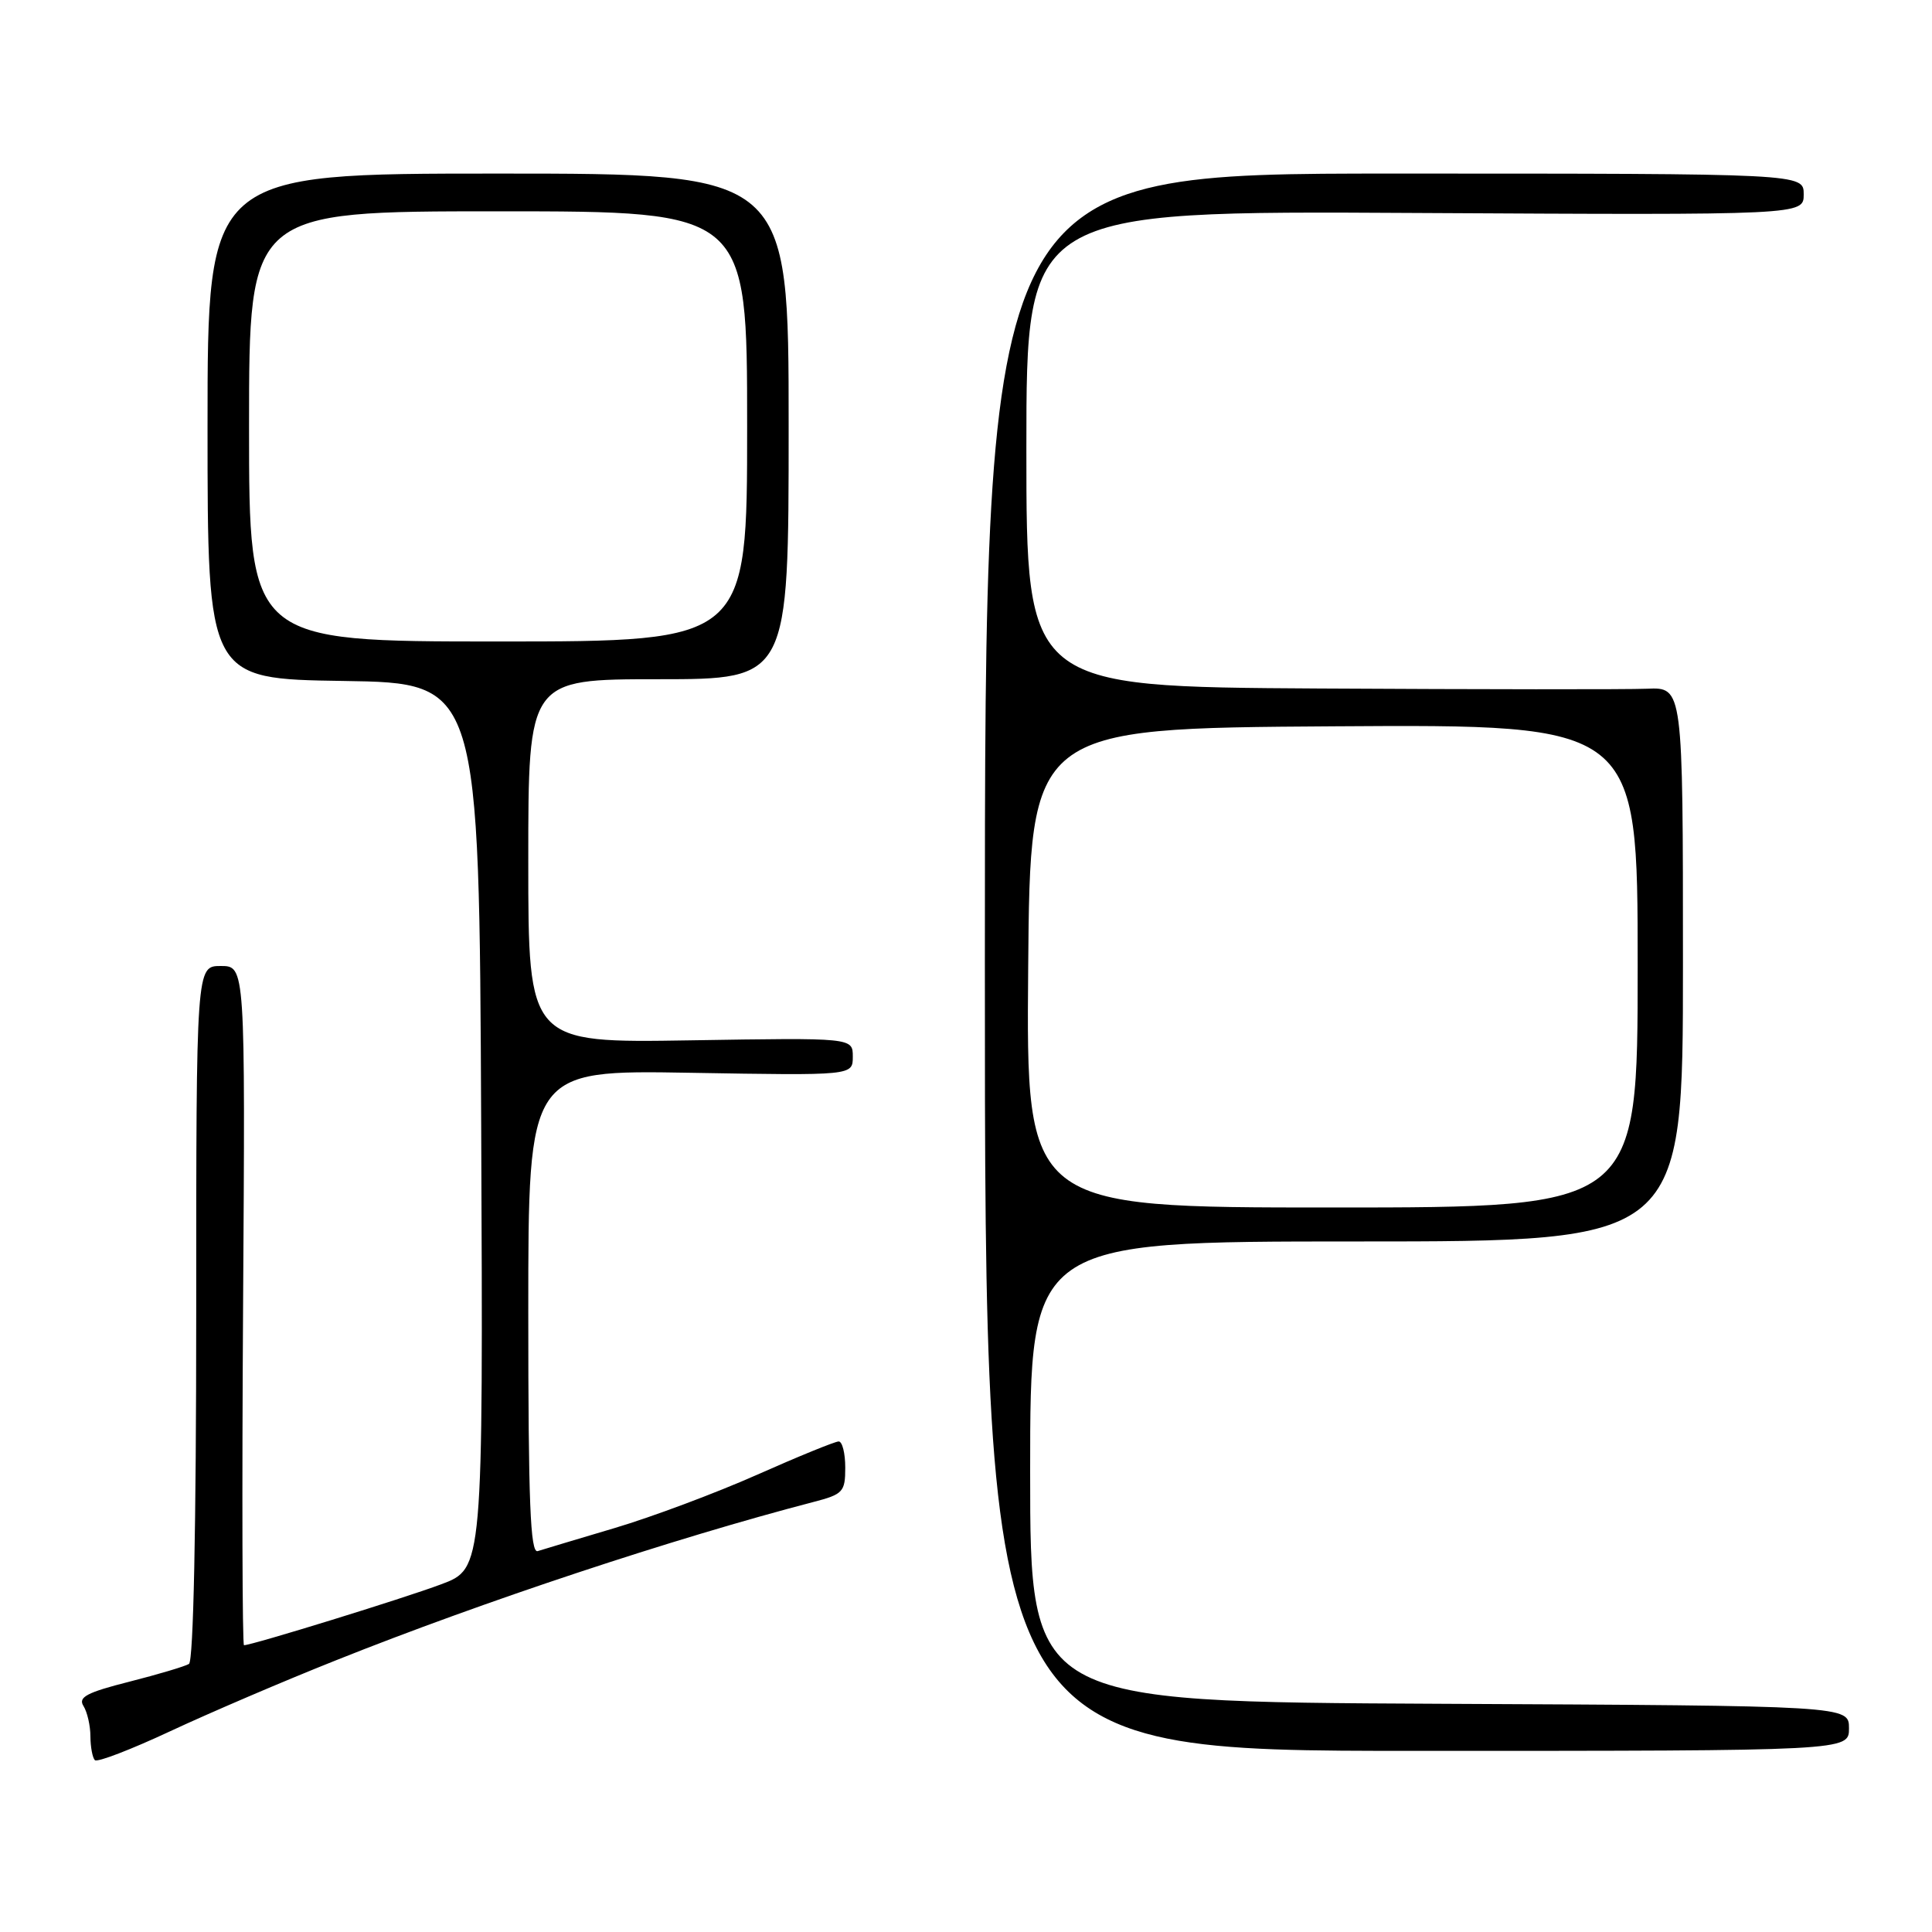 <?xml version="1.0" encoding="UTF-8" standalone="no"?>
<!DOCTYPE svg PUBLIC "-//W3C//DTD SVG 1.1//EN" "http://www.w3.org/Graphics/SVG/1.1/DTD/svg11.dtd" >
<svg xmlns="http://www.w3.org/2000/svg" xmlns:xlink="http://www.w3.org/1999/xlink" version="1.1" viewBox="0 0 256 256">
 <g >
 <path fill="currentColor"
d=" M 44.54 219.99 C 64.02 212.21 89.24 203.85 107.75 199.03 C 111.72 198.00 112.00 197.69 112.00 194.46 C 112.00 192.56 111.61 191.00 111.13 191.00 C 110.65 191.00 105.77 192.99 100.30 195.42 C 94.82 197.85 86.32 201.03 81.42 202.48 C 76.51 203.94 71.94 205.31 71.25 205.53 C 70.27 205.85 70.00 199.07 70.00 173.86 C 70.00 141.78 70.00 141.78 91.50 142.15 C 113.00 142.52 113.00 142.52 113.00 140.01 C 113.00 137.50 113.00 137.50 91.50 137.85 C 70.00 138.20 70.00 138.20 70.00 114.10 C 70.00 90.00 70.00 90.00 87.25 90.00 C 104.50 90.00 104.50 90.00 104.50 56.50 C 104.50 23.00 104.50 23.00 66.00 23.00 C 27.50 23.00 27.50 23.00 27.50 56.48 C 27.50 89.96 27.50 89.96 45.50 90.23 C 63.50 90.50 63.50 90.50 63.76 149.18 C 64.02 207.85 64.02 207.85 58.45 209.93 C 53.50 211.79 33.38 218.00 32.33 218.00 C 32.11 218.00 32.05 197.75 32.21 173.00 C 32.50 128.00 32.50 128.00 29.25 128.00 C 26.00 128.00 26.00 128.00 26.00 173.94 C 26.00 202.28 25.63 220.11 25.04 220.48 C 24.51 220.80 20.94 221.87 17.11 222.84 C 11.50 224.26 10.32 224.89 11.06 226.05 C 11.56 226.85 11.98 228.66 11.98 230.08 C 11.99 231.50 12.26 232.92 12.57 233.23 C 12.88 233.55 17.37 231.82 22.55 229.40 C 27.73 226.98 37.62 222.74 44.54 219.99 Z  M 245.00 229.01 C 245.00 226.02 245.00 226.02 190.75 225.76 C 136.50 225.50 136.50 225.50 136.50 195.00 C 136.50 164.50 136.50 164.50 179.75 164.50 C 223.00 164.50 223.00 164.50 223.00 127.78 C 223.00 91.06 223.00 91.06 218.25 91.26 C 215.64 91.37 196.06 91.35 174.75 91.23 C 136.00 91.00 136.00 91.00 136.00 59.47 C 136.00 27.93 136.00 27.93 187.50 28.22 C 239.00 28.50 239.00 28.50 239.00 25.75 C 239.00 23.00 239.00 23.00 184.75 23.00 C 130.50 23.00 130.50 23.00 130.50 127.50 C 130.50 232.00 130.50 232.00 187.75 232.00 C 245.00 232.00 245.00 232.00 245.00 229.01 Z  M 33.00 56.50 C 33.00 28.00 33.00 28.00 66.00 28.00 C 99.00 28.00 99.00 28.00 99.00 56.50 C 99.00 85.00 99.00 85.00 66.00 85.00 C 33.00 85.00 33.00 85.00 33.00 56.50 Z  M 136.24 128.25 C 136.50 96.50 136.50 96.50 176.75 96.24 C 217.00 95.98 217.00 95.98 217.00 127.99 C 217.00 160.00 217.00 160.00 176.49 160.00 C 135.97 160.00 135.97 160.00 136.24 128.25 Z "/>
</g>
</svg>
